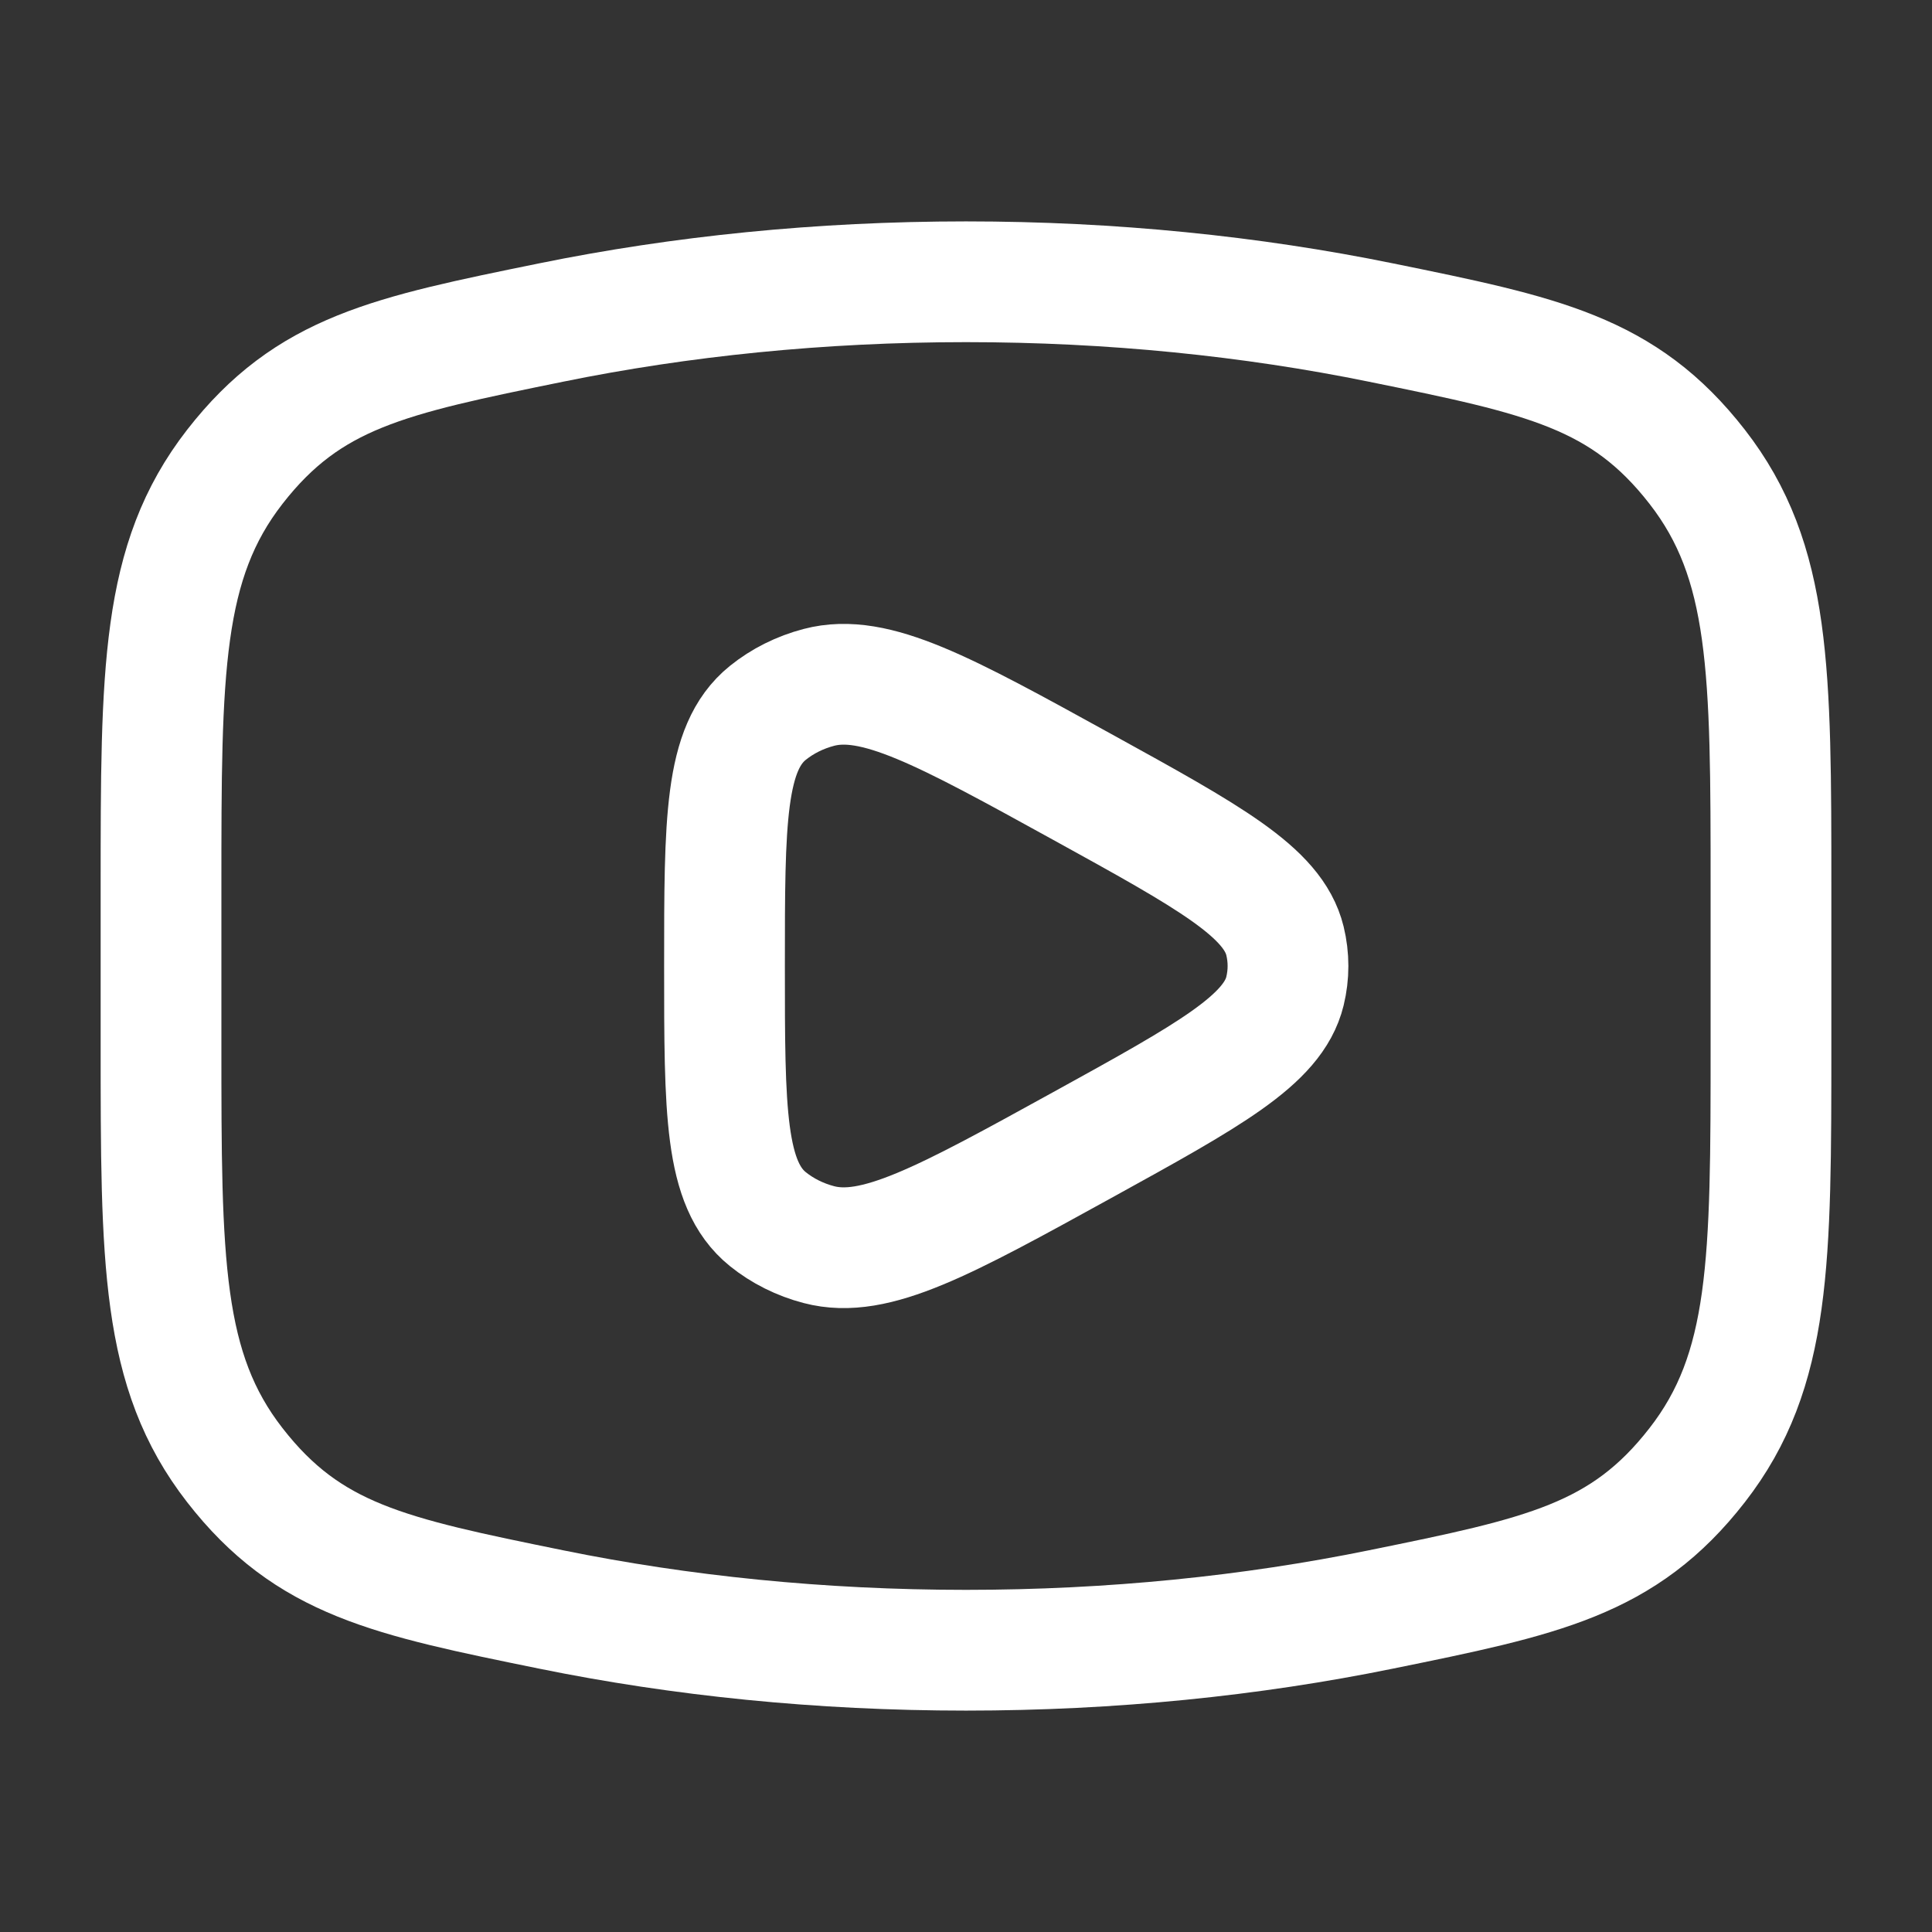 <svg width="32" height="32" viewBox="0 0 32 32" fill="none" xmlns="http://www.w3.org/2000/svg">
<rect x="0" y="0" width="32" height="32" fill="#333333" stroke="none"/>
<path d="M16 27.333C18.413 27.333 20.727 27.095 22.871 26.658C25.55 26.112 26.889 25.839 28.111 24.267C29.333 22.696 29.333 20.892 29.333 17.285V14.715C29.333 11.108 29.333 9.304 28.111 7.732C26.889 6.161 25.55 5.888 22.871 5.342C20.727 4.905 18.413 4.667 16 4.667C13.587 4.667 11.273 4.905 9.129 5.342C6.45 5.888 5.111 6.161 3.889 7.732C2.667 9.304 2.667 11.108 2.667 14.715V17.285C2.667 20.892 2.667 22.696 3.889 24.267C5.111 25.839 6.45 26.112 9.129 26.658C11.273 27.095 13.587 27.333 16 27.333Z" stroke="white" stroke-width="2"/>
<path d="M21.283 16.417C21.085 17.225 20.032 17.805 17.927 18.965C15.636 20.227 14.491 20.858 13.564 20.615C13.25 20.533 12.96 20.388 12.717 20.192C12 19.612 12 18.408 12 16C12 13.592 12 12.388 12.717 11.808C12.96 11.612 13.25 11.467 13.564 11.385C14.491 11.142 15.636 11.773 17.927 13.035C20.032 14.195 21.085 14.775 21.283 15.583C21.35 15.858 21.35 16.142 21.283 16.417Z" stroke="white" stroke-width="2" stroke-linejoin="round"/>
</svg>
